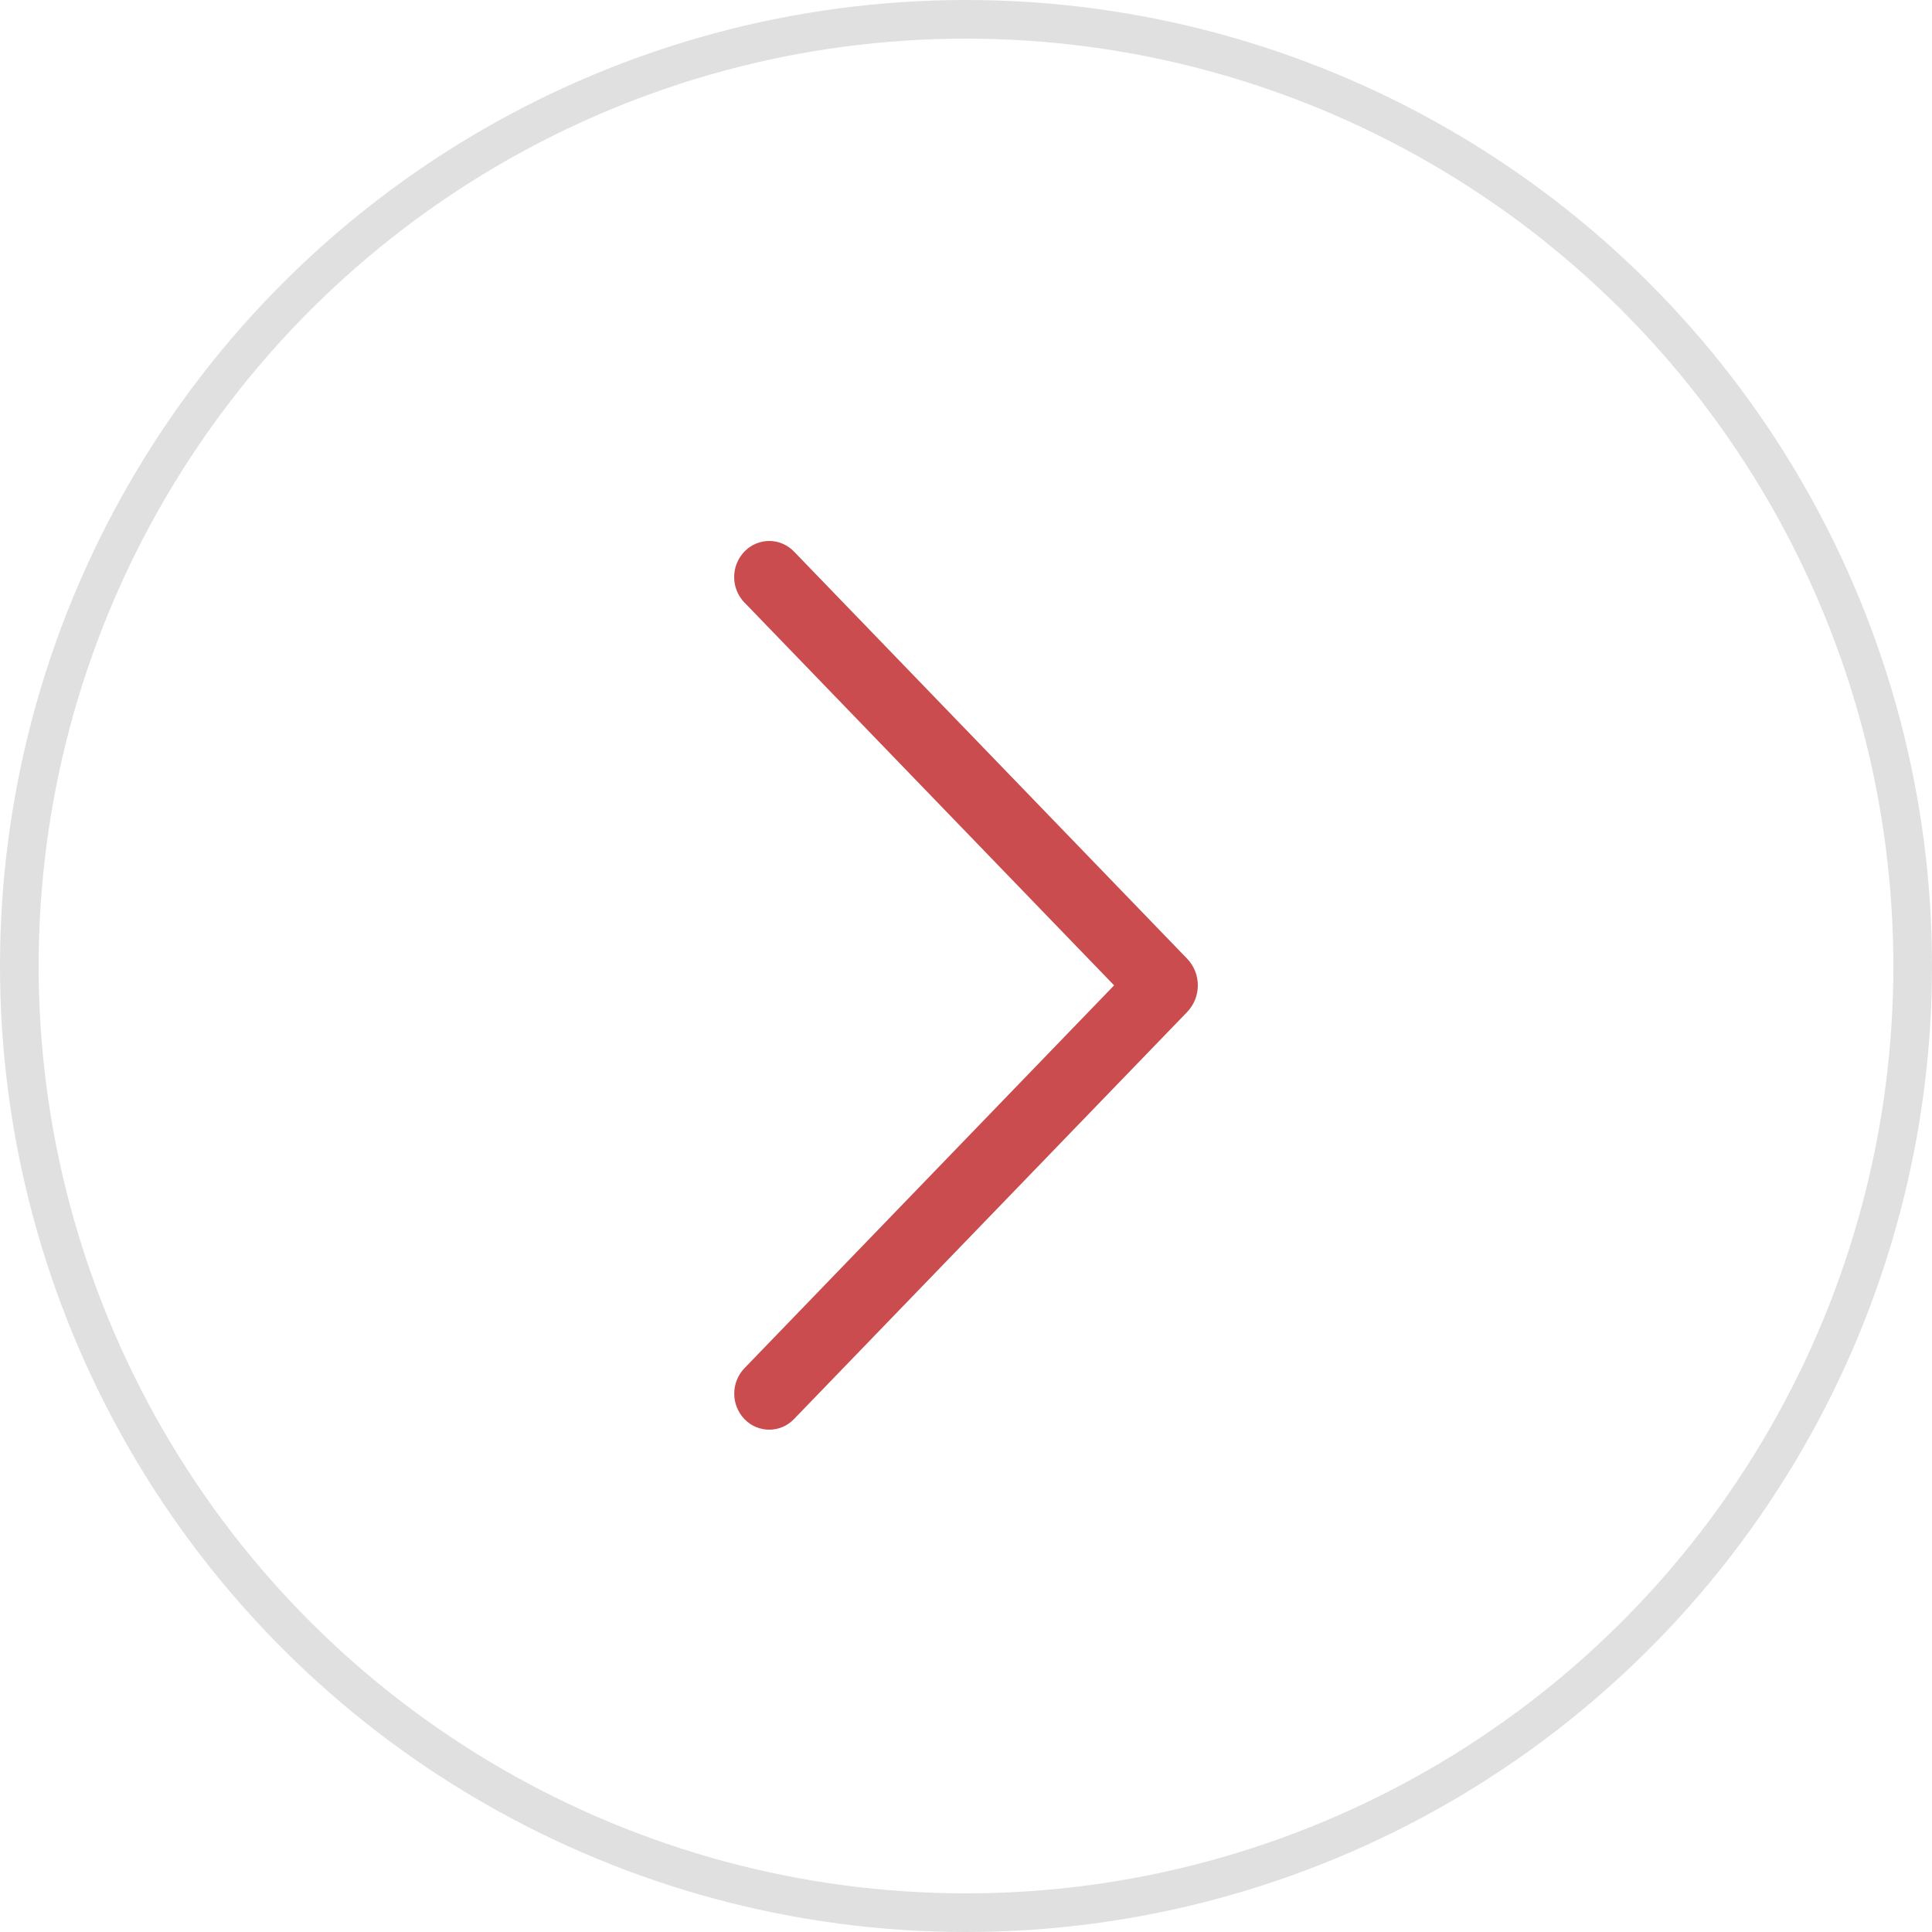<svg width="50" height="50" viewBox="0 0 50 50" fill="none" xmlns="http://www.w3.org/2000/svg">
<path d="M19.269 15.596L28.833 25.501L19.269 35.406C19.098 35.583 19.002 35.82 19.002 36.068C19.002 36.315 19.098 36.552 19.269 36.729C19.352 36.815 19.451 36.883 19.561 36.93C19.671 36.976 19.788 37 19.907 37C20.026 37 20.143 36.976 20.253 36.93C20.363 36.883 20.462 36.815 20.545 36.729L30.721 26.193C30.9 26.008 31 25.759 31 25.501C31 25.243 30.9 24.994 30.721 24.809L20.547 14.273C20.464 14.186 20.364 14.118 20.254 14.071C20.144 14.024 20.026 14 19.907 14C19.788 14 19.67 14.024 19.56 14.071C19.45 14.118 19.35 14.186 19.267 14.273C19.096 14.45 19 14.687 19 14.935C19 15.182 19.096 15.419 19.267 15.596L19.269 15.596Z" fill="#CB4C4E"/>
<circle cx="25" cy="25" r="24.5" transform="rotate(-90 25 25)" stroke="#E0E0E0"/>
</svg>
